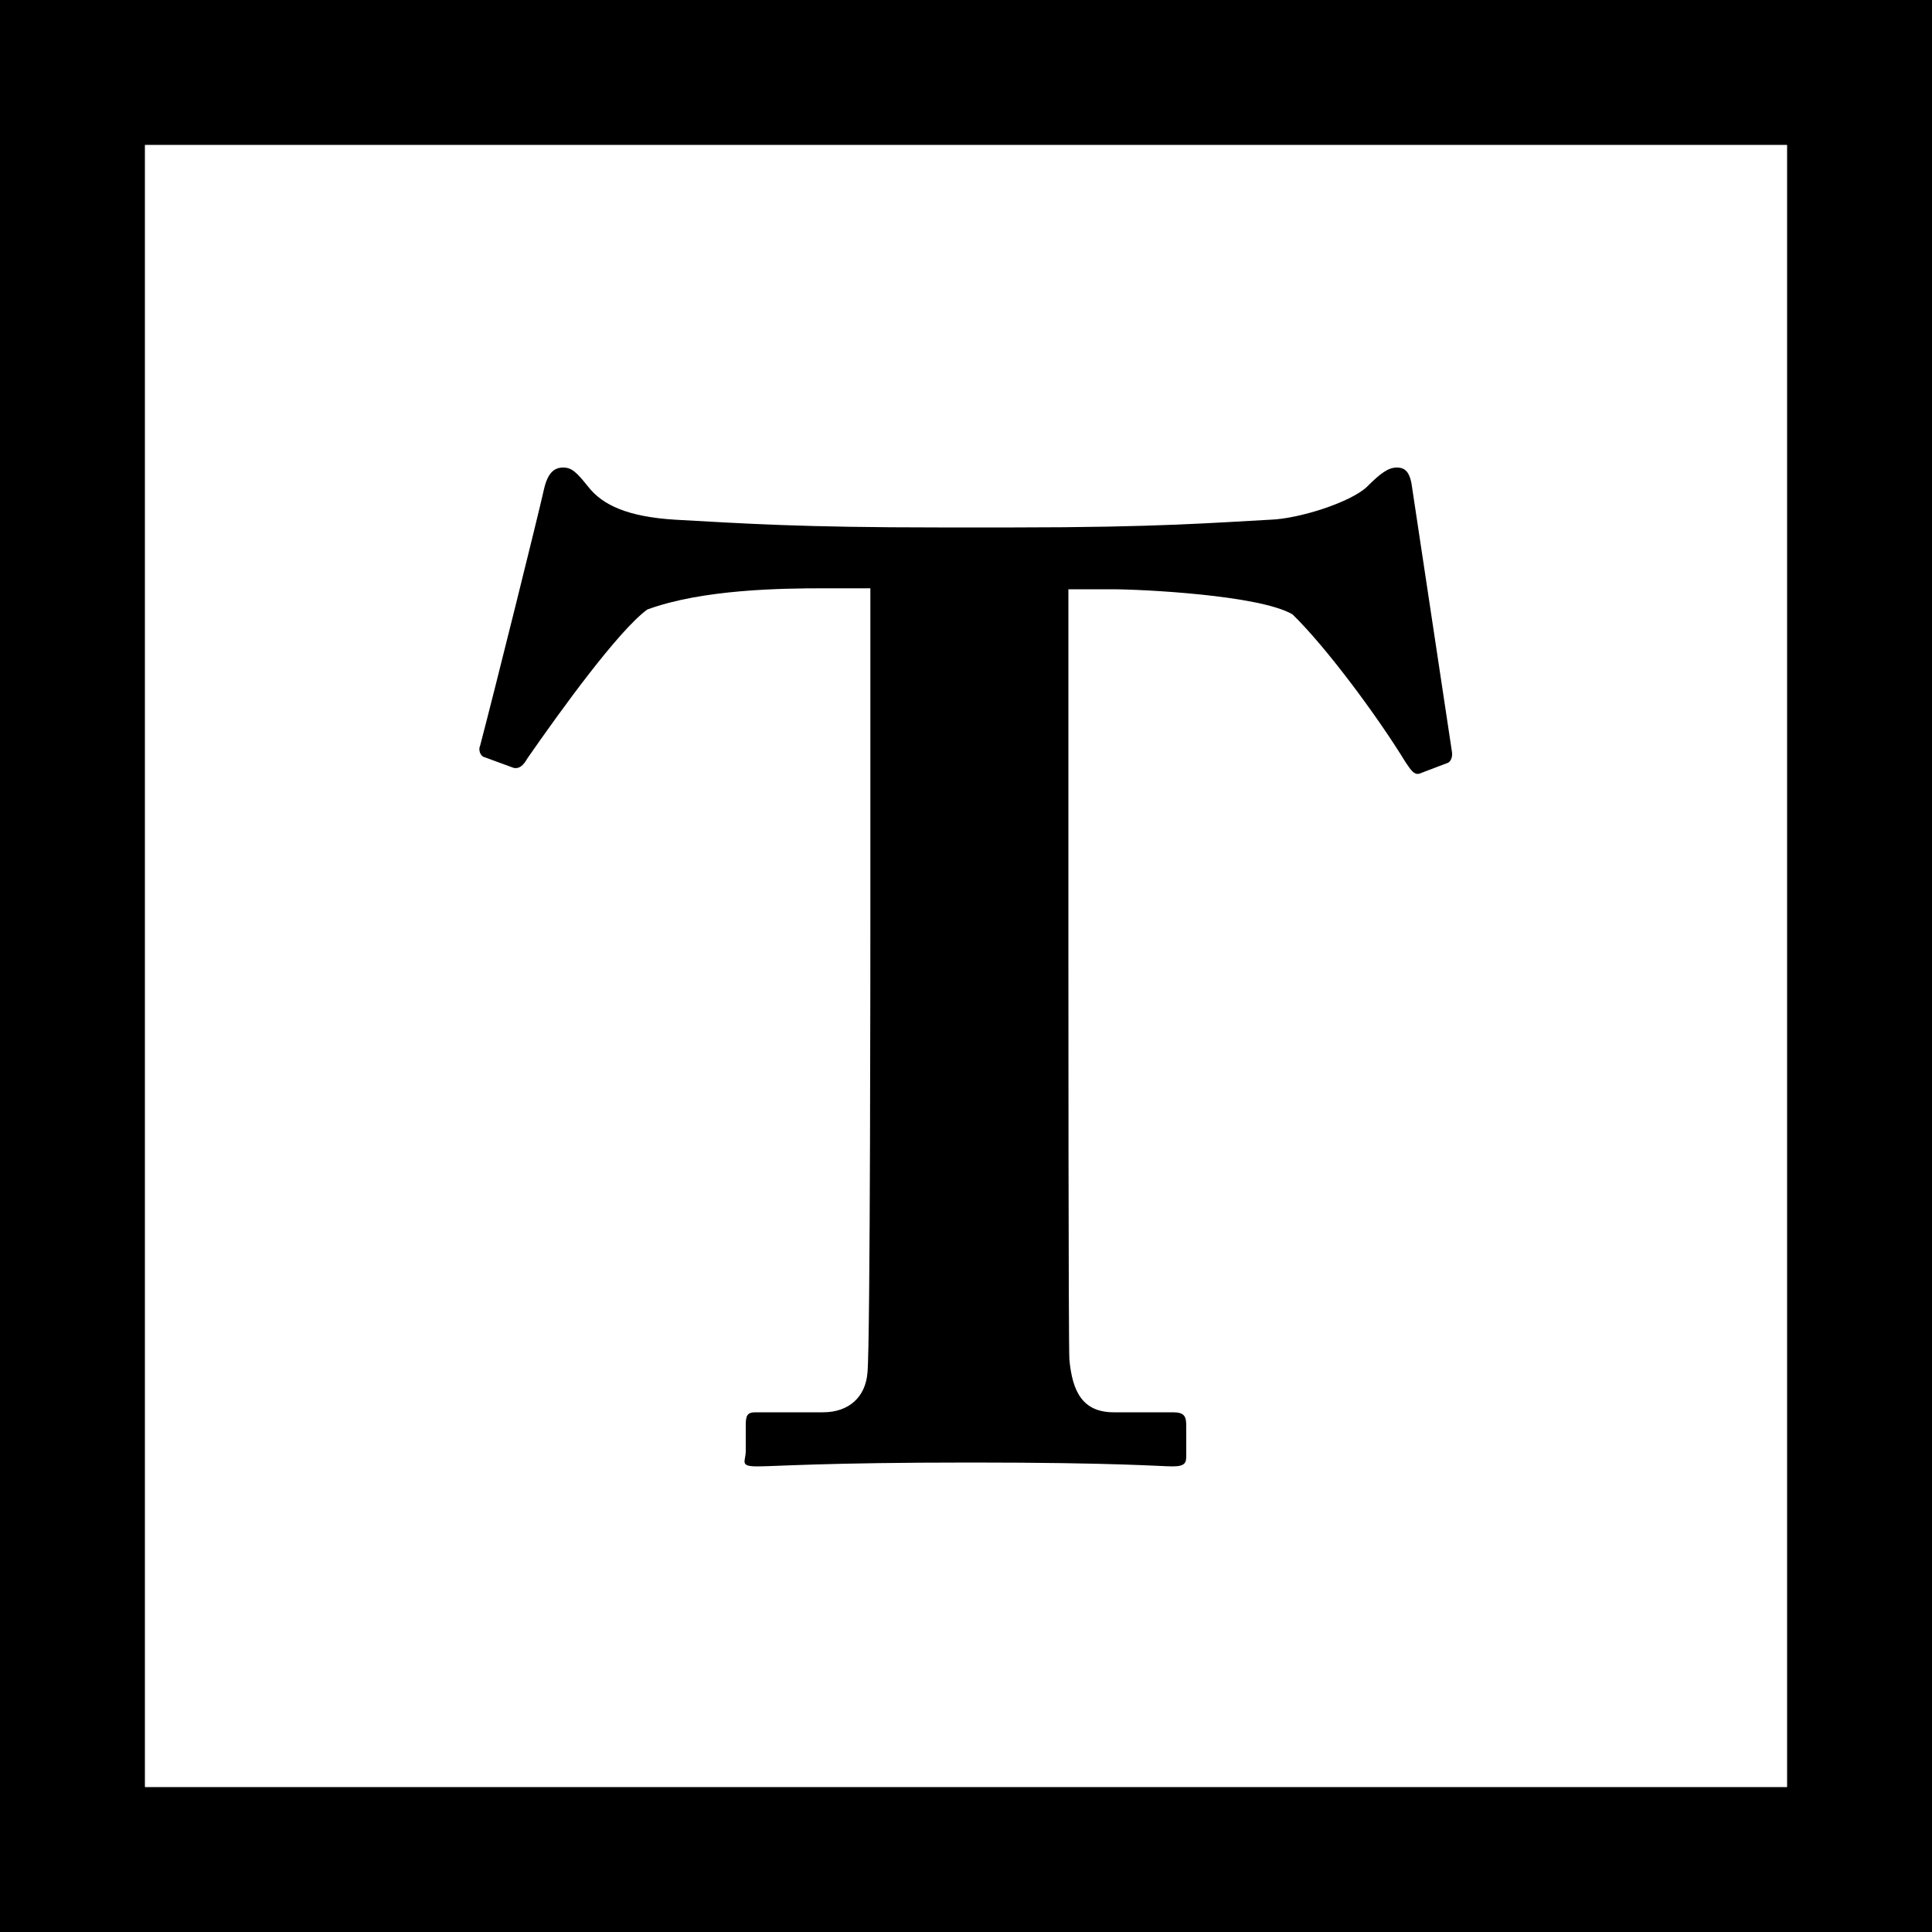 <?xml version="1.0" encoding="UTF-8"?>
<svg id="Layer_1" xmlns="http://www.w3.org/2000/svg" version="1.1" viewBox="0 0 200 200">
  <!-- Generator: Adobe Illustrator 29.6.0, SVG Export Plug-In . SVG Version: 2.1.1 Build 207)  -->
  <path d="M185,15v170H15V15h170M200,0H0v200h200V0h0Z"/>
  <path d="M90.1,60.9h-4.8c-4.4,0-12.6.1-18.3,2.2-3,2.2-9,10.5-12.4,15.4-.4.7-.8,1.1-1.4,1l-3-1.1c-.5-.1-.7-.8-.5-1.2,1.5-5.7,6-23.8,6.6-26.5.4-1.8,1.1-2.3,2-2.3s1.4.5,2.6,2c1.5,1.9,4.1,3.1,9,3.4,7.2.4,13,.8,27.2.8h7.9c14.9,0,20.8-.5,26.5-.8,3-.1,8.3-1.8,10-3.4,1.4-1.4,2.2-2,3.1-2s1.4.5,1.6,2.2l4.1,27.2c.1.5-.1,1.1-.5,1.2l-2.9,1.1c-.5.1-.8-.3-1.4-1.2-3-4.9-8.3-12-11.7-15.3-3.4-2-15.6-2.6-18.7-2.6h-4.5v37.5c0,1.9,0,40.1.1,42.2.3,3.4,1.4,5.5,4.6,5.5h6.1c1.2,0,1.4.4,1.4,1.4v3.1c0,.7-.1,1.1-1.4,1.1s-5.7-.4-20.9-.4-20.2.4-22.1.4-1.2-.5-1.2-1.6v-2.6c0-1,.1-1.4,1-1.4h7c2.7,0,4.4-1.6,4.6-4.1.3-2.9.3-44.8.3-47.4v-33.7Z"/>
</svg>